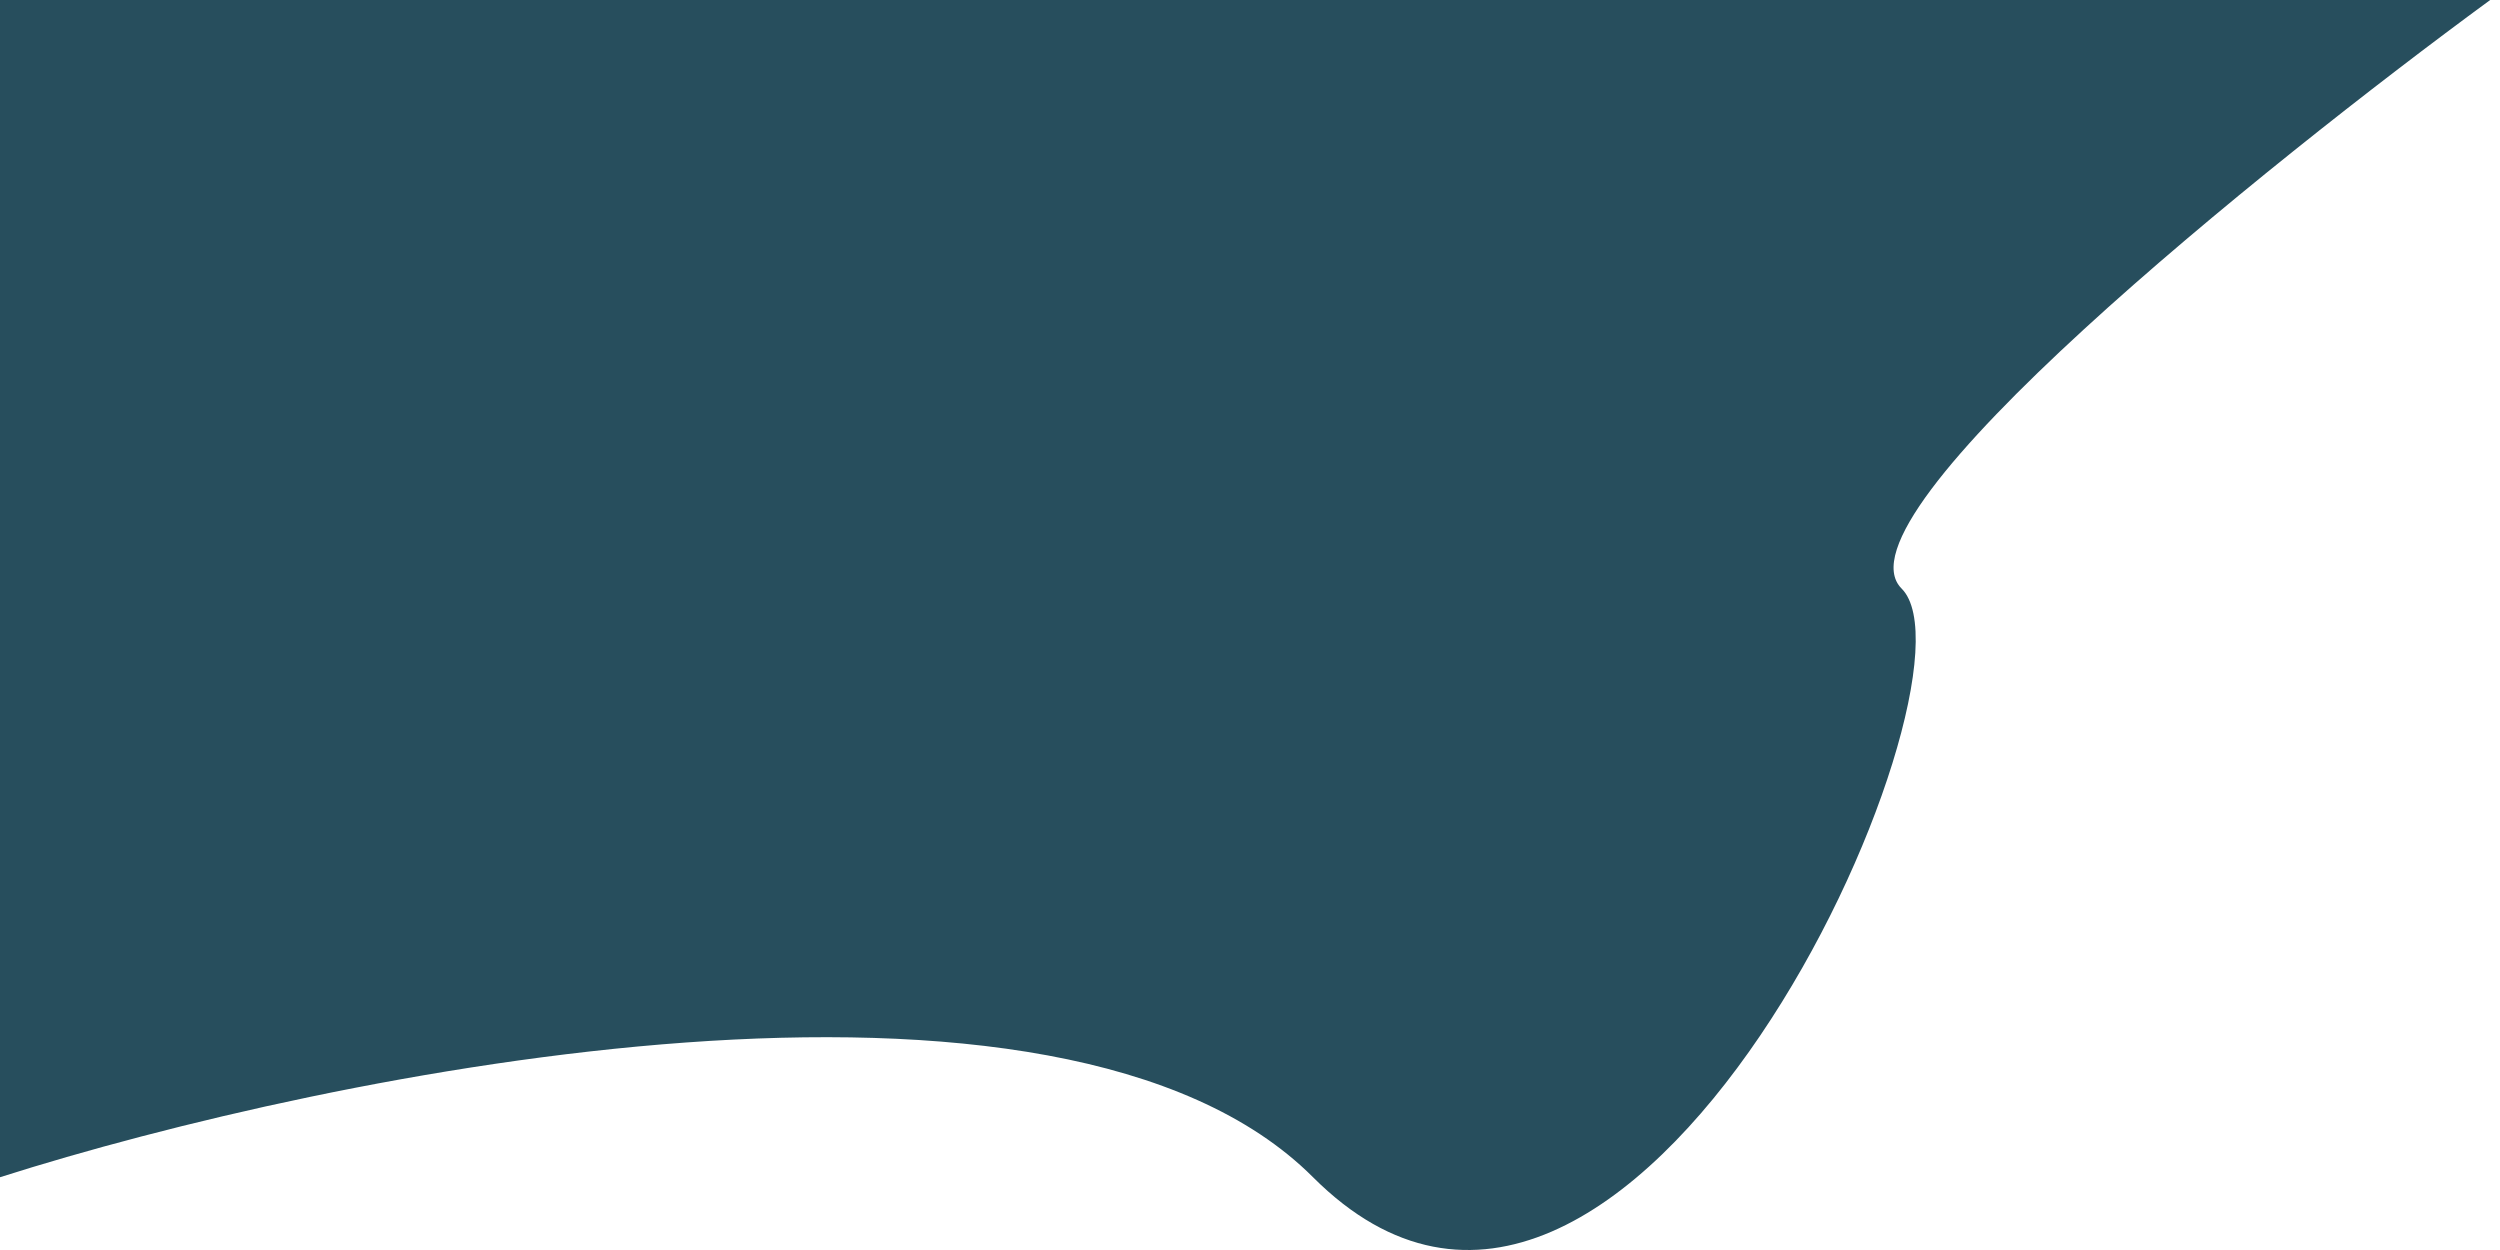<svg width="28" height="14" viewBox="0 0 28 14" fill="none" xmlns="http://www.w3.org/2000/svg">
<path d="M27.89 0H0V13.185C3.719 12.001 11.866 10.345 14.706 13.185C18.256 16.734 22.312 7.606 21.298 6.592C20.487 5.781 25.355 1.859 27.89 0Z" fill="#274E5D"/>
</svg>
